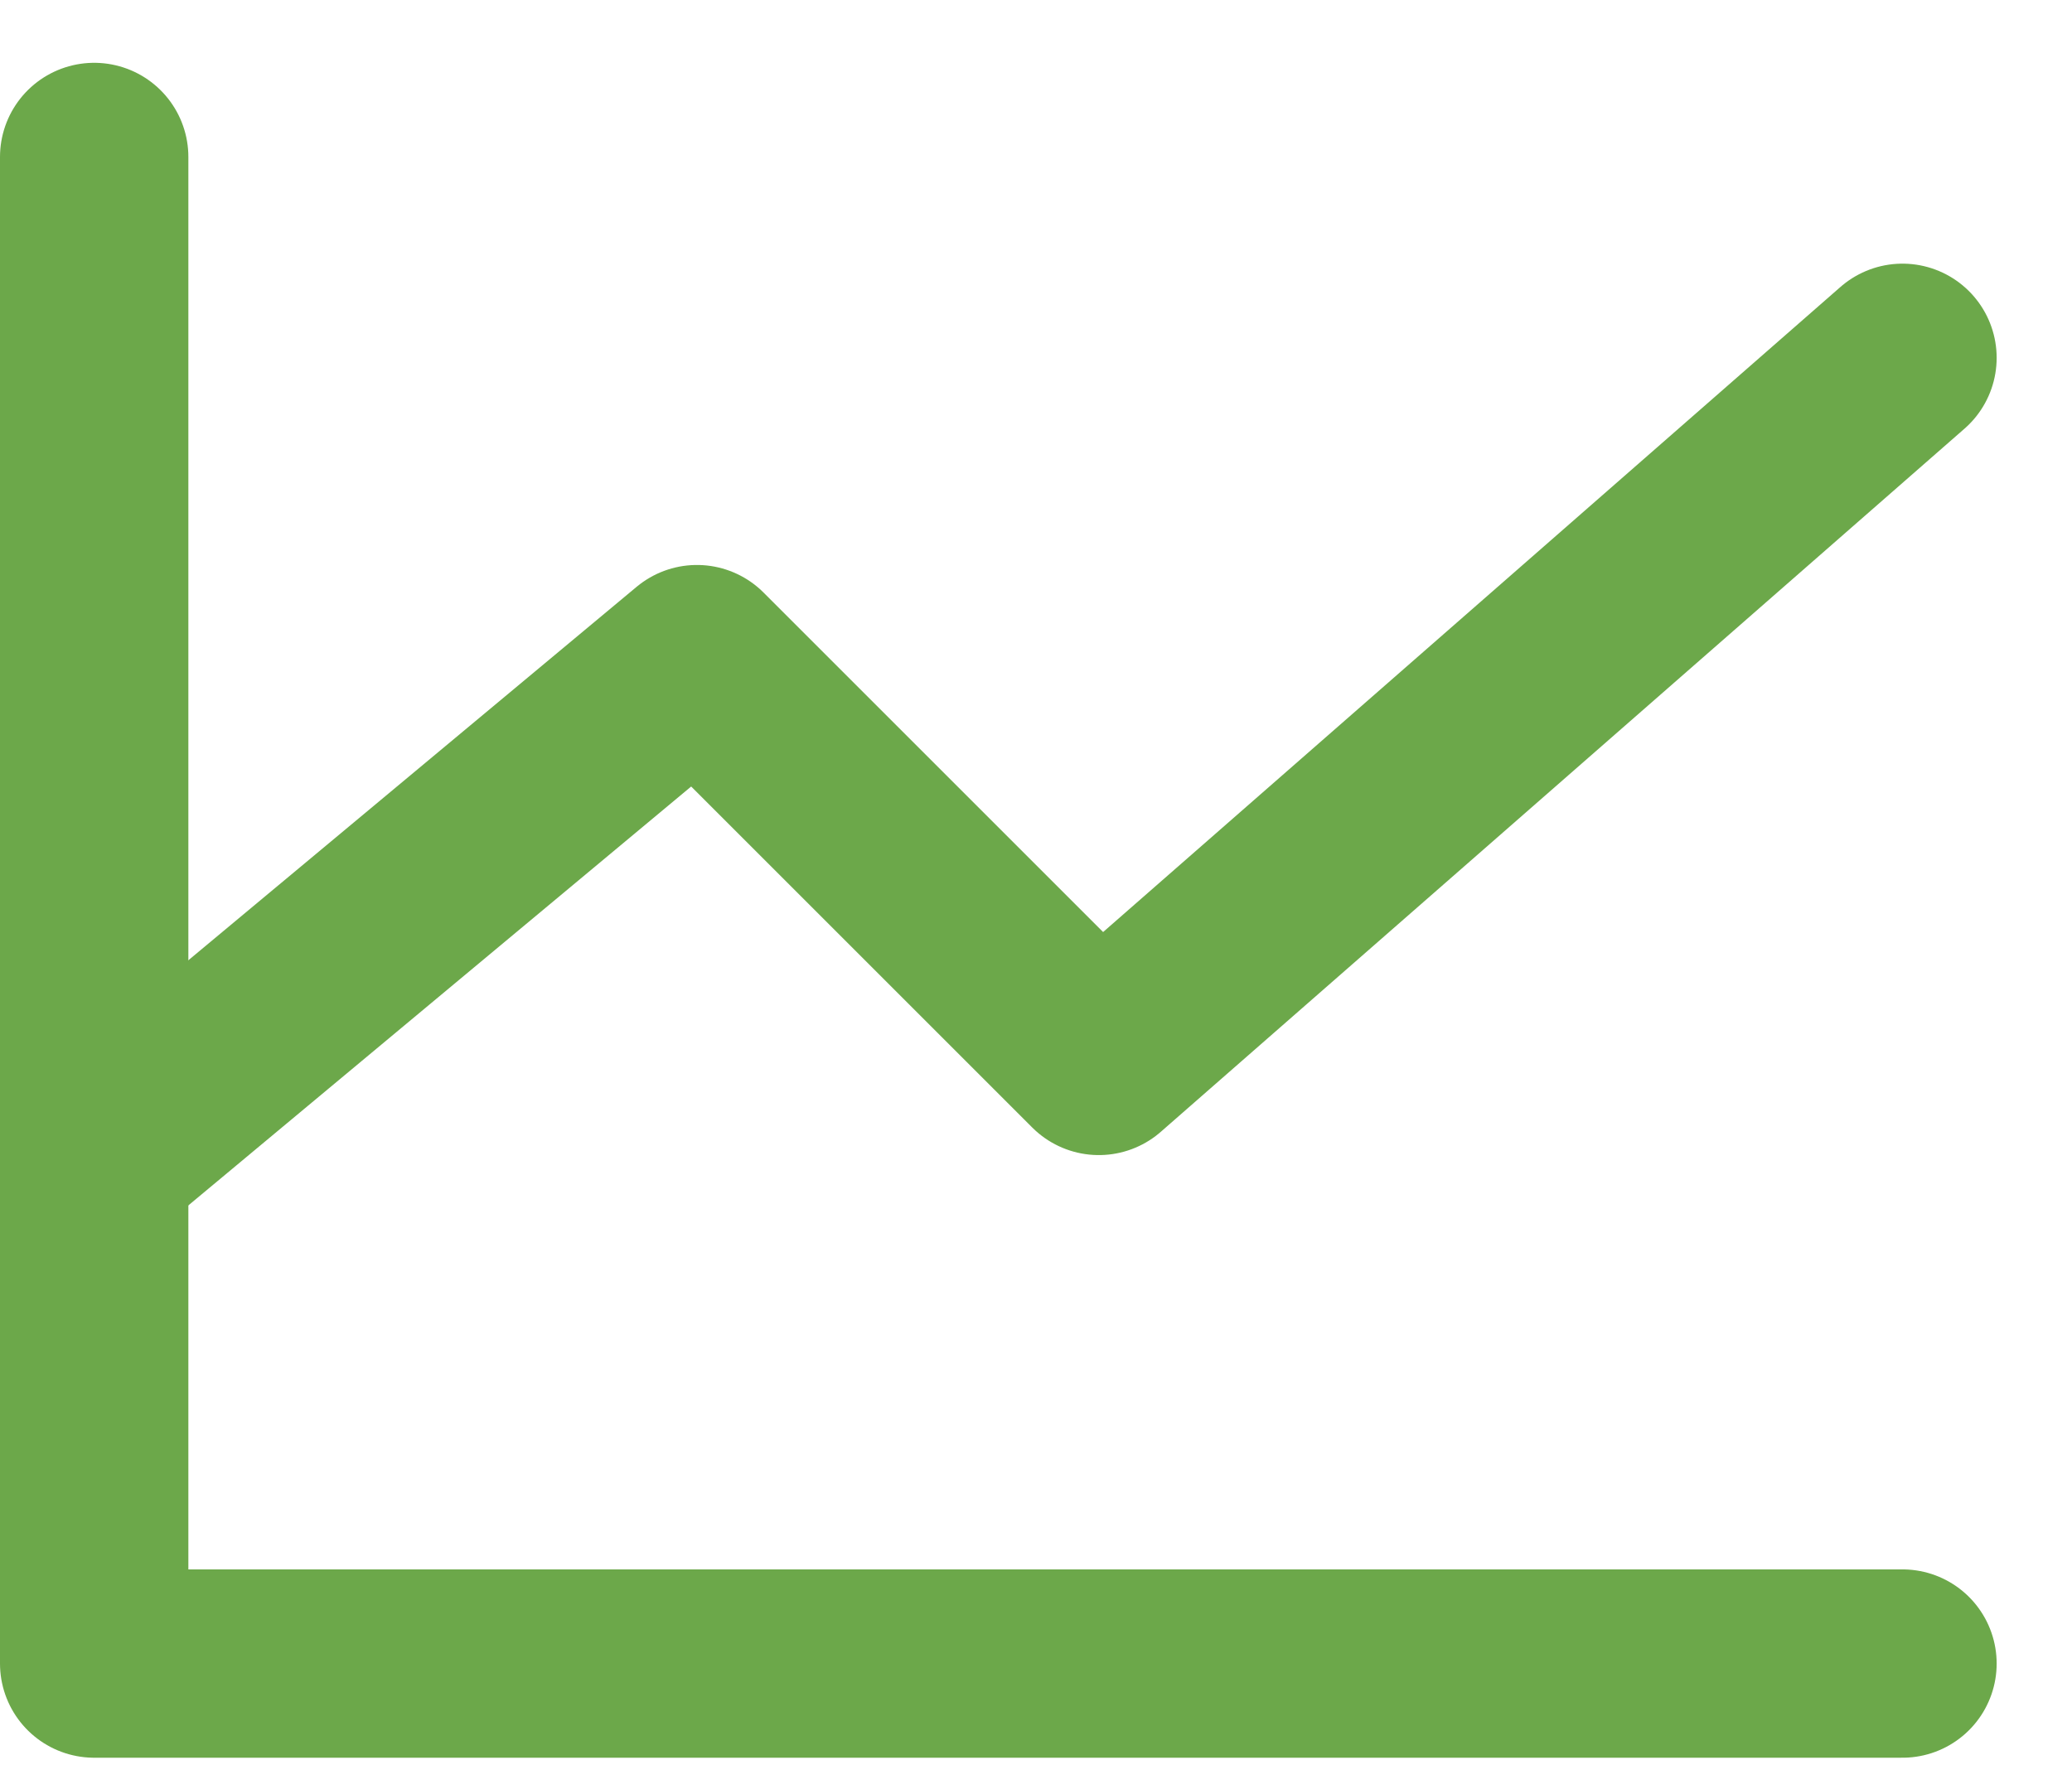 <svg width="22" height="19" viewBox="0 0 22 19" fill="none" xmlns="http://www.w3.org/2000/svg">
<path d="M20.2 17.667H1V1.667" stroke="#6CA84A" stroke-width="2" stroke-linecap="round" stroke-linejoin="round"/>
<path d="M20.2 3.8L11.667 11.267L7.4 7L1 12.333" stroke="#6CA84A" stroke-width="2" stroke-linecap="round" stroke-linejoin="round"/>
</svg>
